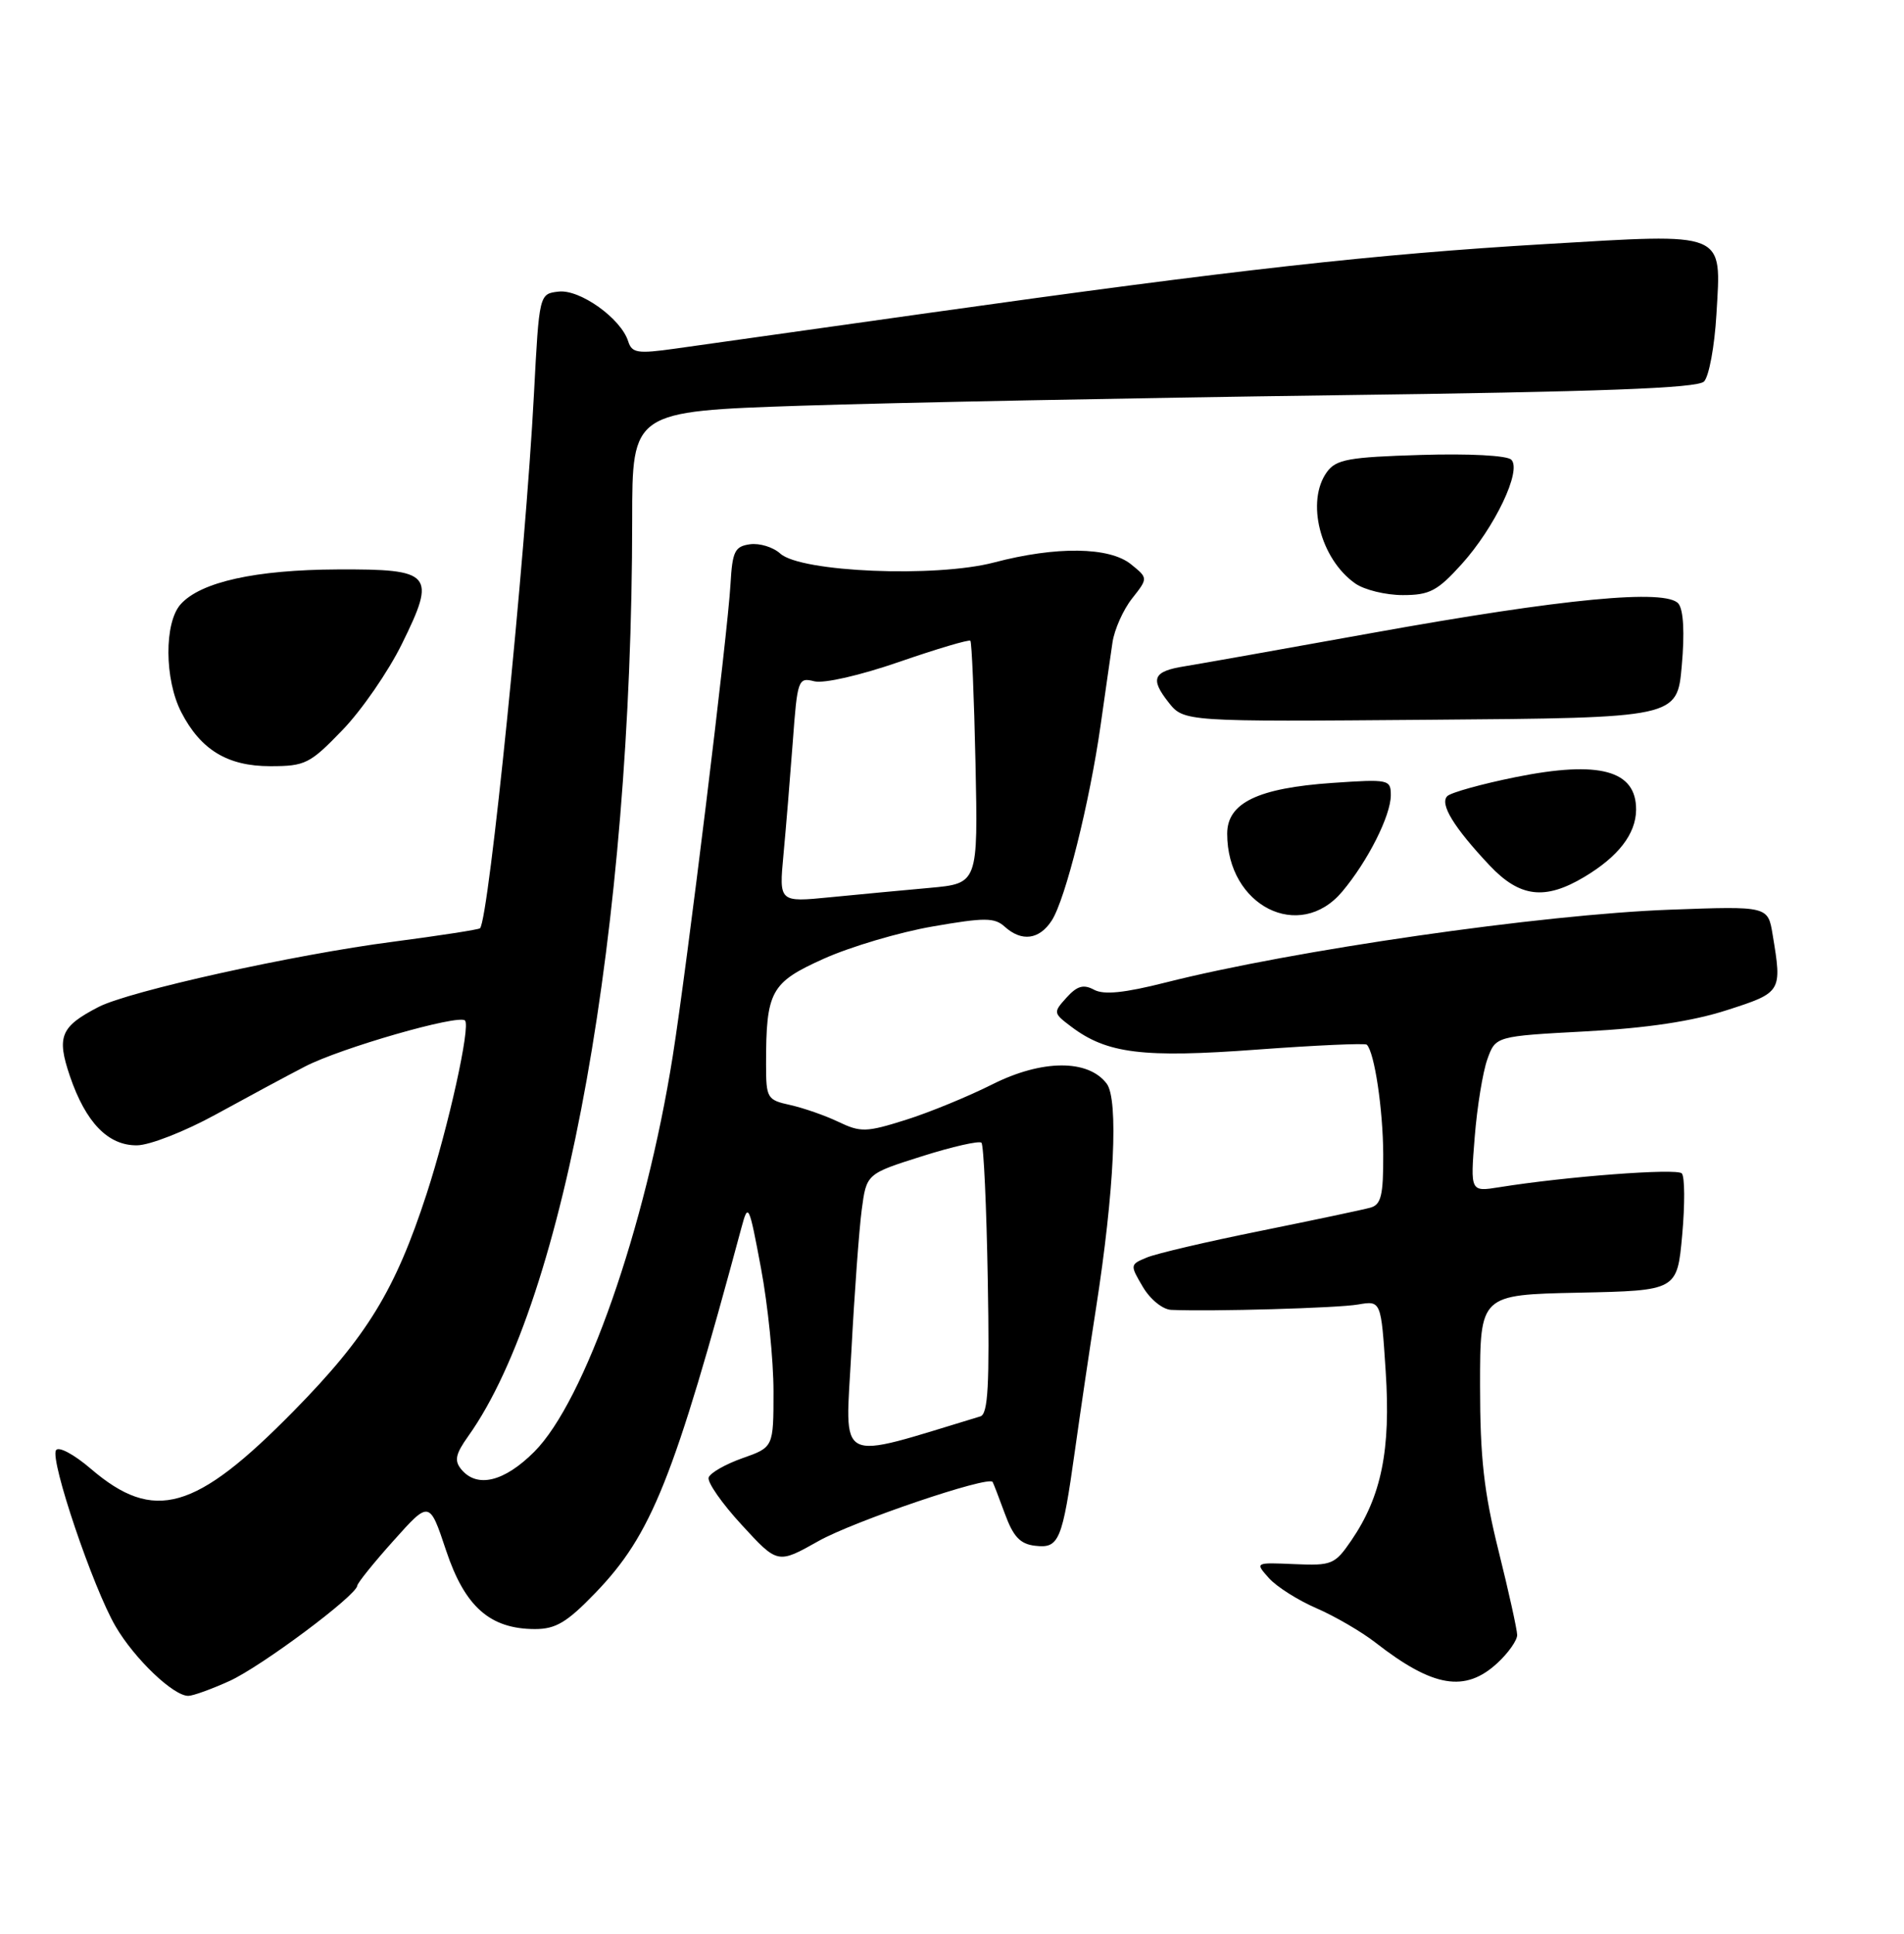 <?xml version="1.0" encoding="UTF-8" standalone="no"?>
<!DOCTYPE svg PUBLIC "-//W3C//DTD SVG 1.1//EN" "http://www.w3.org/Graphics/SVG/1.1/DTD/svg11.dtd" >
<svg xmlns="http://www.w3.org/2000/svg" xmlns:xlink="http://www.w3.org/1999/xlink" version="1.1" viewBox="0 0 256 260">
 <g >
 <path fill="currentColor"
d=" M 30.86 225.98 C 35.13 224.04 47.96 214.47 48.04 213.16 C 48.07 212.80 50.26 210.07 52.92 207.11 C 57.74 201.72 57.74 201.72 59.98 208.44 C 62.50 216.00 65.88 218.99 71.93 219.00 C 74.73 219.00 76.23 218.10 80.05 214.14 C 87.61 206.29 90.58 198.88 99.70 165.00 C 100.60 161.65 100.71 161.89 102.32 170.50 C 103.25 175.45 104.00 182.89 104.00 187.03 C 104.00 194.56 104.00 194.56 99.82 196.03 C 97.53 196.84 95.48 198.01 95.28 198.63 C 95.08 199.26 97.08 202.13 99.74 205.01 C 104.56 210.26 104.56 210.26 110.05 207.17 C 114.72 204.53 132.88 198.36 133.46 199.22 C 133.56 199.37 134.30 201.30 135.11 203.50 C 136.24 206.58 137.16 207.57 139.16 207.80 C 142.40 208.19 142.82 207.18 144.53 195.00 C 145.26 189.78 146.53 181.18 147.36 175.89 C 149.82 160.14 150.41 147.81 148.80 145.68 C 146.31 142.38 140.10 142.42 133.43 145.77 C 130.17 147.41 124.91 149.57 121.75 150.56 C 116.48 152.22 115.72 152.24 112.74 150.82 C 110.95 149.96 108.03 148.95 106.25 148.55 C 103.14 147.87 103.00 147.64 103.00 143.05 C 103.00 133.21 103.62 132.09 110.79 128.87 C 114.36 127.27 120.93 125.32 125.39 124.55 C 132.40 123.33 133.71 123.34 135.08 124.57 C 137.36 126.64 139.74 126.33 141.41 123.75 C 143.25 120.90 146.50 107.90 147.98 97.50 C 148.60 93.10 149.33 88.08 149.58 86.35 C 149.84 84.62 151.02 81.97 152.21 80.46 C 154.37 77.72 154.37 77.72 152.07 75.86 C 149.17 73.51 142.02 73.41 133.64 75.62 C 125.81 77.67 107.67 76.92 104.91 74.42 C 103.95 73.55 102.12 72.99 100.83 73.17 C 98.79 73.46 98.47 74.12 98.22 78.50 C 97.86 85.08 92.37 129.89 90.45 142.00 C 86.78 165.10 78.63 188.37 71.83 195.17 C 67.79 199.21 64.15 200.09 62.03 197.54 C 61.05 196.36 61.24 195.48 62.97 193.05 C 76.05 174.67 84.98 124.76 85.00 69.90 C 85.00 55.30 85.00 55.30 107.75 54.54 C 120.26 54.13 152.42 53.50 179.20 53.14 C 215.31 52.67 228.21 52.19 229.11 51.29 C 229.78 50.62 230.53 46.56 230.78 42.26 C 231.43 30.99 232.35 31.36 207.67 32.82 C 184.82 34.17 166.00 36.28 125.00 42.05 C 109.32 44.25 93.92 46.42 90.77 46.87 C 85.71 47.58 84.96 47.46 84.46 45.88 C 83.49 42.81 77.97 38.87 75.11 39.20 C 72.50 39.50 72.50 39.50 71.79 53.00 C 70.64 74.97 65.73 123.60 64.54 124.79 C 64.36 124.97 59.10 125.78 52.86 126.60 C 39.51 128.33 17.37 133.24 13.25 135.37 C 8.14 138.01 7.59 139.34 9.40 144.67 C 11.53 150.91 14.53 154.01 18.42 153.97 C 20.12 153.96 24.88 152.09 29.00 149.83 C 33.12 147.57 38.52 144.66 41.00 143.38 C 45.79 140.89 61.66 136.33 62.52 137.19 C 63.29 137.96 60.31 151.43 57.36 160.50 C 53.13 173.48 49.35 179.66 39.46 189.72 C 26.27 203.14 20.71 204.72 12.23 197.47 C 9.95 195.51 7.87 194.40 7.53 194.96 C 6.70 196.29 12.51 213.46 15.54 218.64 C 18.09 223.01 23.34 228.02 25.33 227.98 C 25.97 227.97 28.46 227.07 30.86 225.98 Z  M 201.35 223.55 C 202.81 222.20 203.99 220.51 203.99 219.80 C 203.98 219.08 202.86 214.00 201.49 208.50 C 199.52 200.59 199.00 195.96 199.00 186.28 C 199.00 174.06 199.00 174.06 212.25 173.78 C 225.50 173.50 225.50 173.50 226.18 166.00 C 226.55 161.88 226.53 158.16 226.12 157.74 C 225.43 157.03 210.56 158.16 201.60 159.60 C 197.69 160.23 197.69 160.23 198.28 152.86 C 198.60 148.81 199.37 144.11 199.98 142.40 C 201.09 139.30 201.09 139.30 213.23 138.65 C 221.47 138.21 227.56 137.29 232.18 135.80 C 239.58 133.42 239.62 133.36 238.34 125.66 C 237.71 121.81 237.71 121.81 224.60 122.29 C 207.29 122.92 173.87 127.74 156.73 132.08 C 151.20 133.48 148.43 133.77 147.11 133.06 C 145.68 132.29 144.83 132.53 143.40 134.11 C 141.59 136.11 141.61 136.19 144.02 138.01 C 148.83 141.65 153.67 142.24 169.02 141.10 C 176.91 140.52 183.55 140.22 183.77 140.44 C 184.81 141.47 185.95 149.15 185.98 155.18 C 186.00 160.71 185.70 161.95 184.25 162.35 C 183.29 162.62 176.65 164.02 169.50 165.47 C 162.35 166.91 155.46 168.52 154.20 169.05 C 151.92 169.99 151.92 170.05 153.66 173.00 C 154.65 174.68 156.33 176.04 157.47 176.09 C 162.88 176.33 179.86 175.85 182.59 175.37 C 185.69 174.84 185.69 174.84 186.31 184.34 C 187.01 194.92 185.74 201.16 181.69 207.09 C 179.48 210.32 179.07 210.49 174.04 210.27 C 168.73 210.04 168.73 210.04 170.61 212.15 C 171.65 213.31 174.52 215.13 177.00 216.20 C 179.47 217.27 183.05 219.35 184.94 220.82 C 192.69 226.86 197.01 227.58 201.35 223.55 Z  M 180.46 119.87 C 183.91 115.77 187.00 109.64 187.00 106.90 C 187.00 104.79 186.72 104.73 179.15 105.25 C 169.13 105.94 165.00 107.93 165.00 112.08 C 165.00 121.79 174.72 126.69 180.46 119.87 Z  M 213.00 117.90 C 217.59 115.16 219.95 112.11 219.98 108.87 C 220.02 103.55 215.05 102.20 203.79 104.47 C 199.23 105.39 195.10 106.54 194.60 107.02 C 193.53 108.06 195.47 111.23 200.29 116.35 C 204.34 120.64 207.72 121.05 213.00 117.90 Z  M 46.05 98.14 C 48.63 95.47 52.23 90.25 54.05 86.54 C 58.69 77.13 58.12 76.49 45.38 76.55 C 34.36 76.60 27.00 78.23 24.30 81.22 C 22.06 83.70 22.10 91.35 24.38 95.76 C 26.99 100.81 30.60 103.00 36.32 103.00 C 41.05 103.00 41.66 102.69 46.05 98.14 Z  M 226.12 89.50 C 226.52 85.08 226.35 82.01 225.68 81.16 C 224.05 79.13 210.24 80.45 184.50 85.09 C 172.40 87.27 161.05 89.29 159.29 89.57 C 155.05 90.24 154.60 91.23 157.10 94.40 C 159.17 97.03 159.17 97.03 192.33 96.76 C 225.50 96.50 225.50 96.50 226.12 89.50 Z  M 196.50 75.87 C 200.98 70.91 204.64 63.24 203.20 61.80 C 202.63 61.23 197.53 60.96 191.03 61.16 C 181.34 61.45 179.65 61.76 178.42 63.44 C 175.54 67.38 177.51 75.14 182.22 78.44 C 183.44 79.30 186.32 80.00 188.61 80.00 C 192.21 80.00 193.26 79.45 196.50 75.87 Z  M 114.47 181.68 C 114.88 173.88 115.51 165.32 115.86 162.65 C 116.50 157.80 116.50 157.80 123.96 155.44 C 128.06 154.14 131.66 153.33 131.96 153.62 C 132.26 153.92 132.64 162.23 132.81 172.09 C 133.06 186.23 132.85 190.10 131.81 190.41 C 112.07 196.37 113.65 197.17 114.47 181.68 Z  M 105.34 114.90 C 105.67 111.38 106.23 104.57 106.59 99.76 C 107.21 91.32 107.31 91.04 109.49 91.59 C 110.78 91.91 115.64 90.80 120.93 88.97 C 125.99 87.22 130.28 85.95 130.47 86.14 C 130.66 86.34 130.97 93.76 131.16 102.63 C 131.50 118.77 131.50 118.77 125.00 119.36 C 121.42 119.68 115.40 120.25 111.62 120.62 C 104.74 121.30 104.74 121.30 105.34 114.90 Z "/>
</g>
</svg>